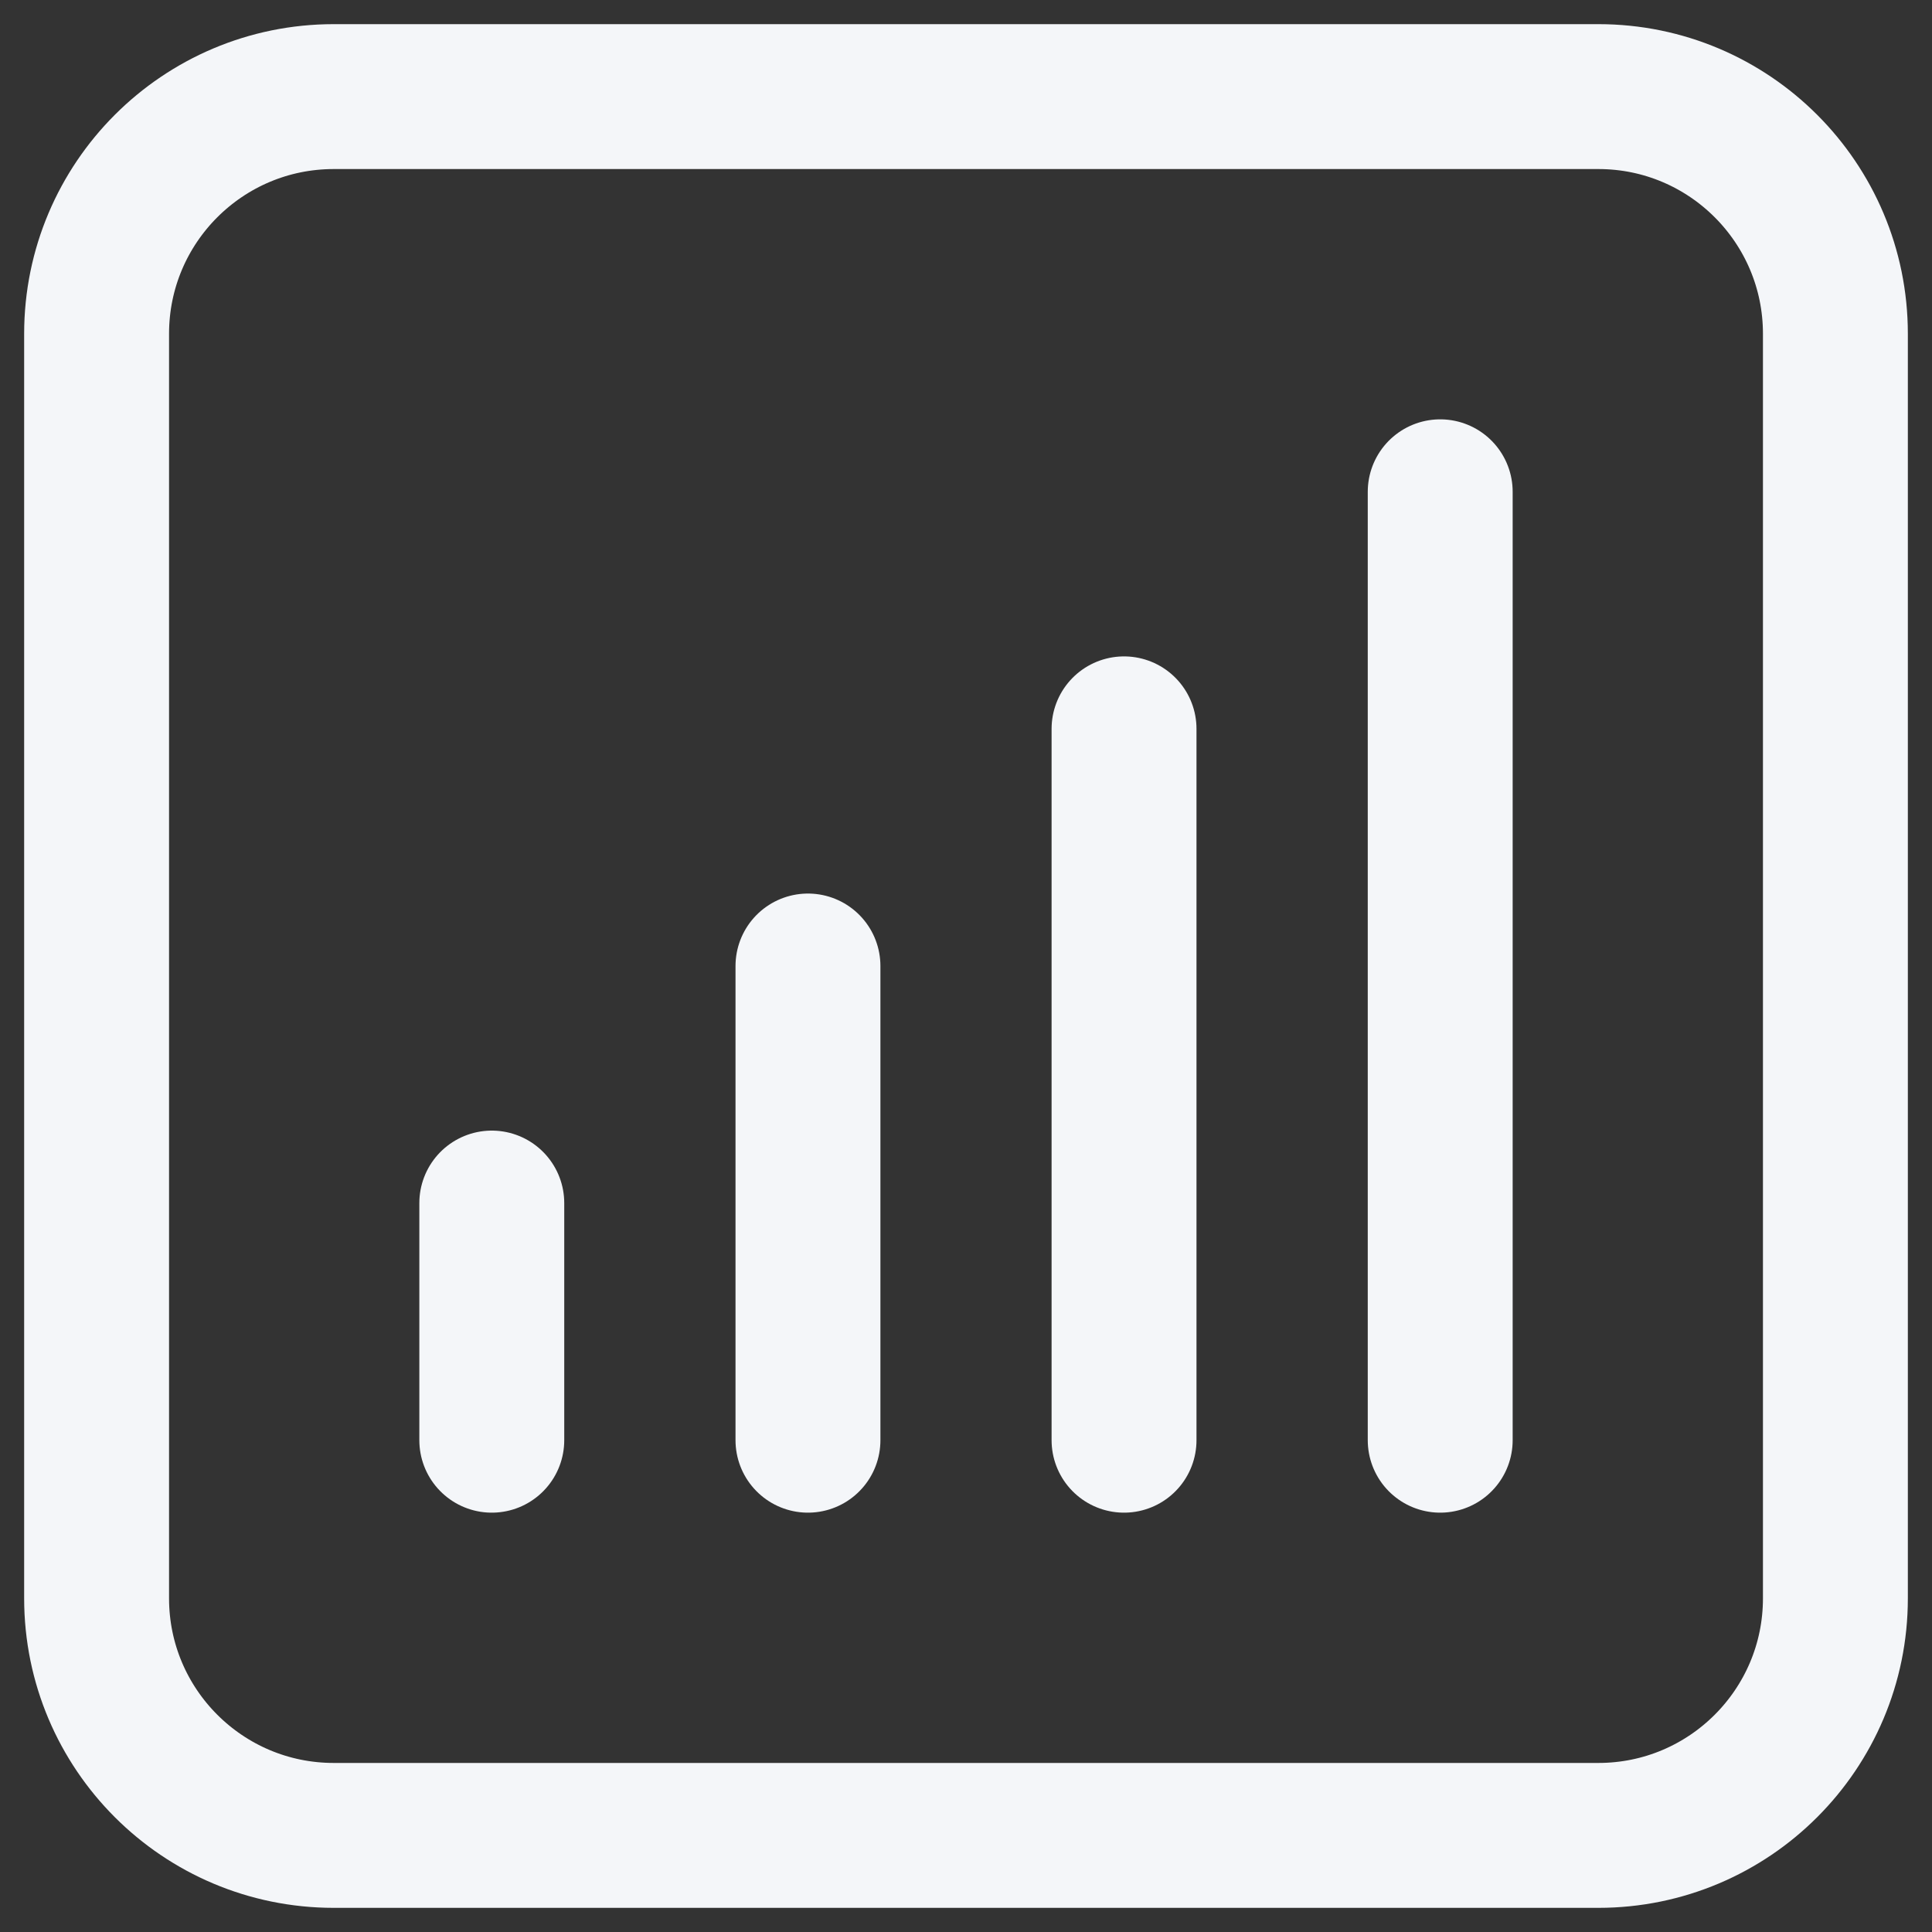 <svg width="20" height="20" viewBox="0 0 20 20" fill="none" xmlns="http://www.w3.org/2000/svg">
<rect x="0" y="0" width="20" height="20" fill="#333333" stroke="none"/>
<path d="M5.091 12.454V14.909M8.364 10V14.909M11.636 7.545V14.909M14.909 5.091V14.909M3.455 19H16.546C17.901 19 19 17.901 19 16.546V3.455C19 2.099 17.901 1 16.546 1H3.455C2.099 1 1 2.099 1 3.455V16.546C1 17.901 2.099 19 3.455 19Z" stroke="#F4F6F9" stroke-width="1.5" stroke-linecap="round" stroke-linejoin="round"/>
</svg>

